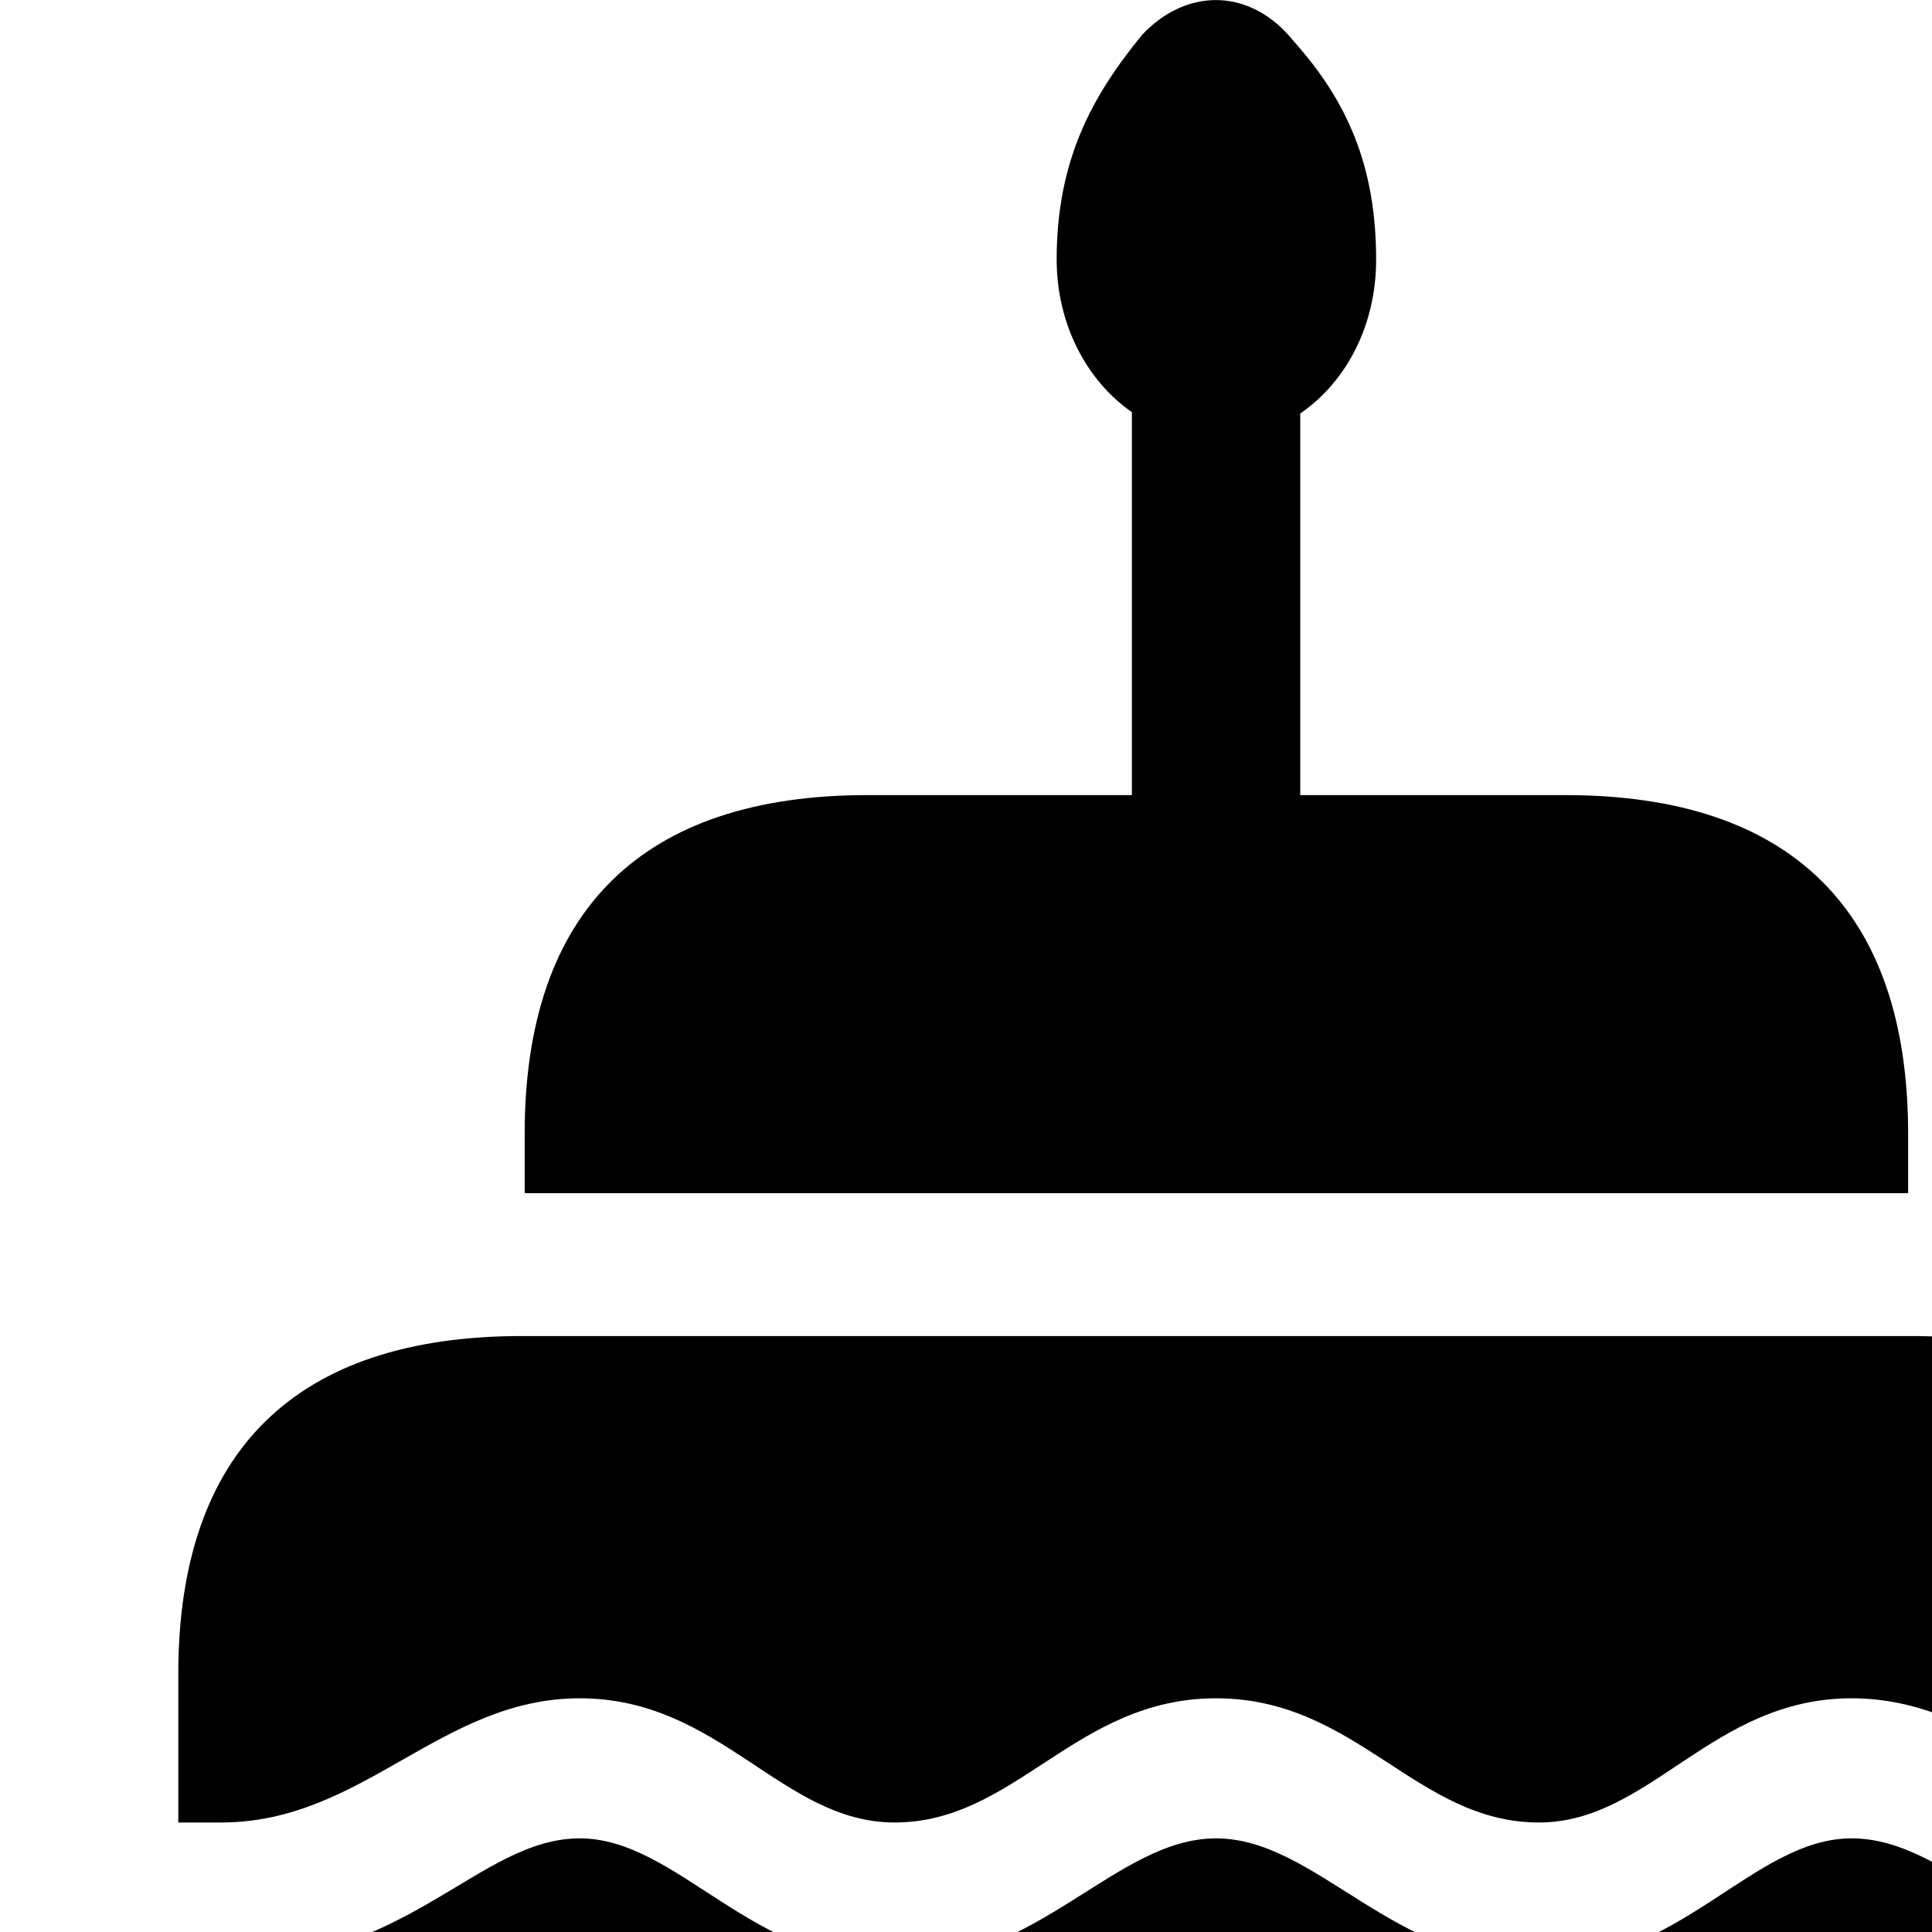 <svg xmlns="http://www.w3.org/2000/svg" viewBox="0 0 28 28" width="28" height="28">
  <path d="M7.604 17.293H27.654V16.433C27.654 13.203 25.964 11.523 22.684 11.523H18.844V5.993C19.514 5.533 19.944 4.713 19.944 3.763C19.944 2.393 19.514 1.453 18.754 0.603C18.134 -0.177 17.204 -0.187 16.554 0.503C15.834 1.383 15.314 2.313 15.314 3.763C15.314 4.703 15.754 5.523 16.404 5.973V11.523H12.574C9.314 11.523 7.604 13.193 7.604 16.433ZM27.704 19.363H7.564C4.294 19.363 2.584 21.023 2.584 24.263V26.413H3.204C5.264 26.413 6.384 24.613 8.404 24.613C10.434 24.613 11.334 26.413 12.964 26.413C14.724 26.413 15.584 24.613 17.624 24.613C19.664 24.613 20.524 26.413 22.304 26.413C23.914 26.413 24.814 24.613 26.834 24.613C28.864 24.613 29.974 26.413 32.044 26.413H32.674V24.263C32.674 21.043 30.984 19.363 27.704 19.363ZM1.644 34.223H33.604C34.504 34.223 35.244 33.483 35.244 32.583C35.244 31.683 34.504 30.943 33.604 30.943H32.674V28.453H32.044C29.324 28.453 28.314 26.643 26.834 26.643C25.414 26.643 24.354 28.453 22.304 28.453C20.184 28.453 19.074 26.643 17.624 26.643C16.174 26.643 15.054 28.453 12.964 28.453C10.894 28.453 9.814 26.643 8.404 26.643C6.934 26.643 5.924 28.453 3.204 28.453H2.584V30.943H1.644C0.734 30.943 0.004 31.683 0.004 32.583C0.004 33.483 0.734 34.223 1.644 34.223Z" />
</svg>